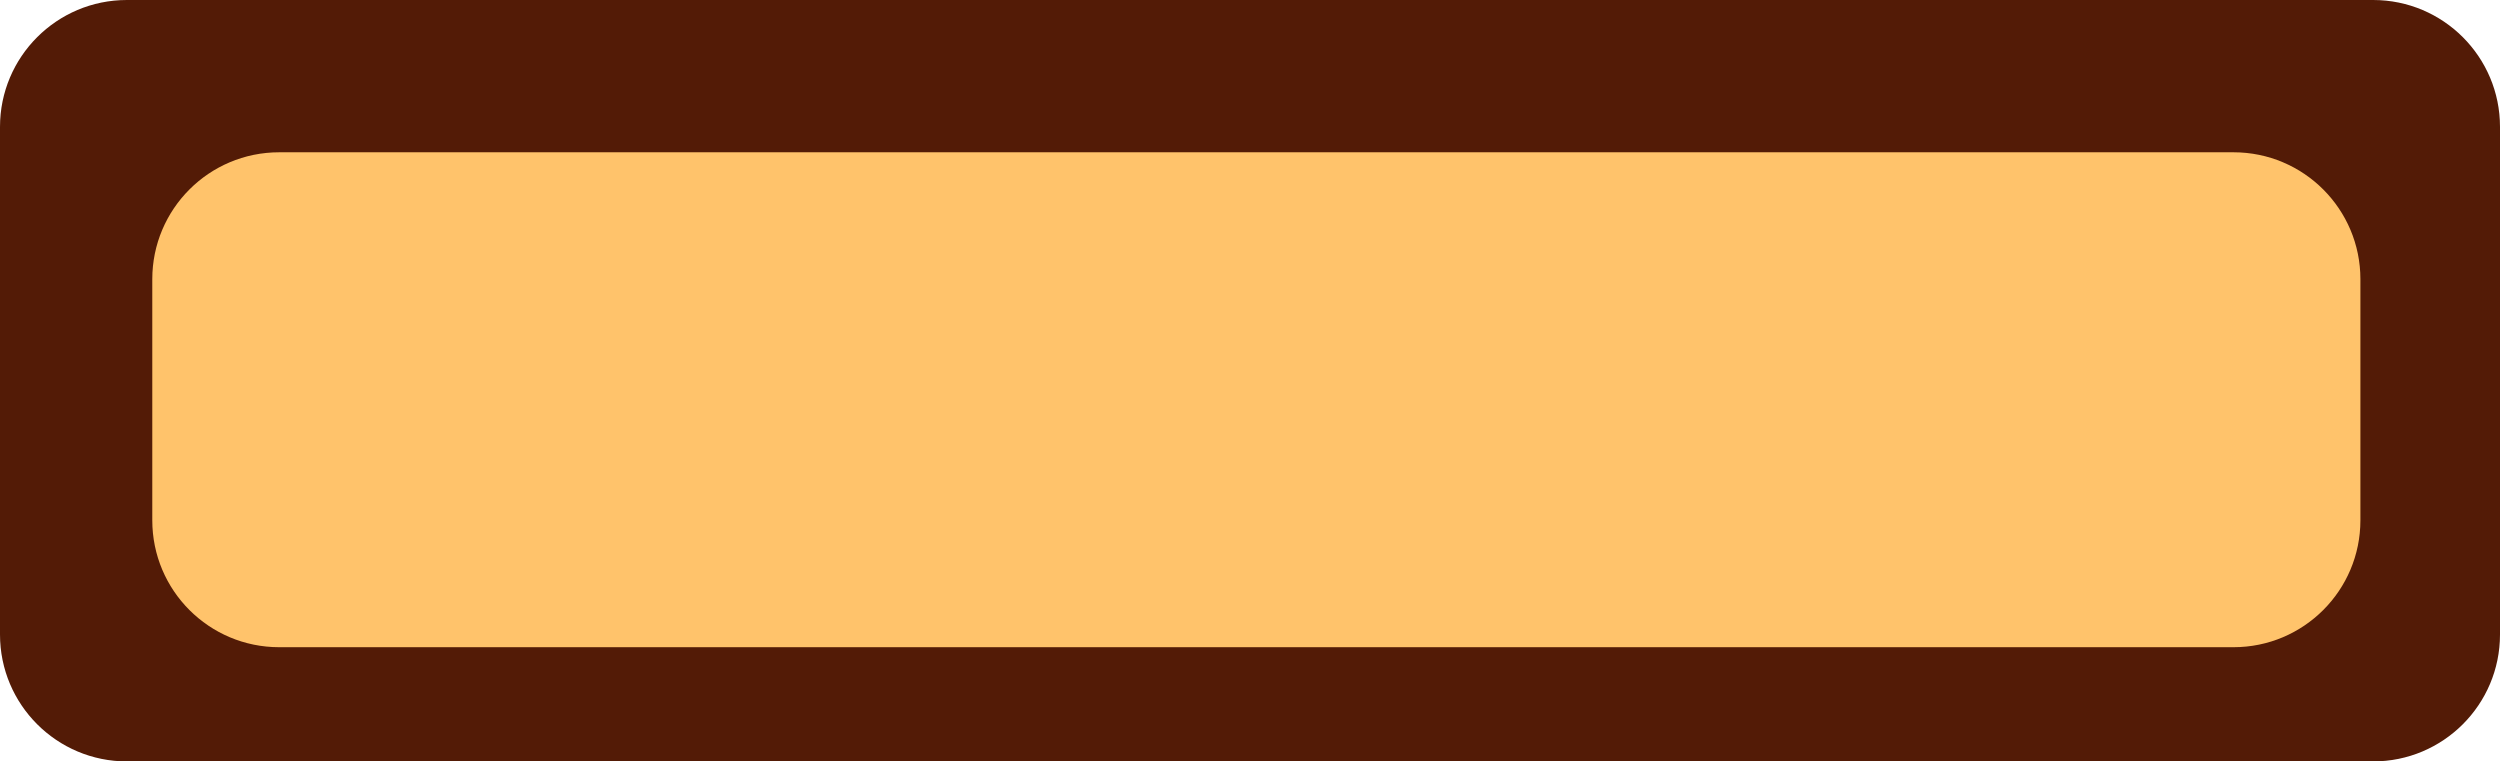 <svg width="197" height="60" viewBox="0 0 197 60" fill="none" xmlns="http://www.w3.org/2000/svg">
<path d="M197 50C197 55.523 192.523 60 187 60L10 60C4.477 60 0 55.523 0 50V10C0 4.477 4.477 0 10 0L187 0C192.523 0 197 4.477 197 10V50Z" fill="#531B06"/>
<path d="M186 41C186 46.523 181.523 51 176 51L22 51C16.477 51 12 46.523 12 41V22C12 16.477 16.477 12 22 12L176 12C181.523 12 186 16.477 186 22V41Z" fill="#FFC36B"/>
</svg>
